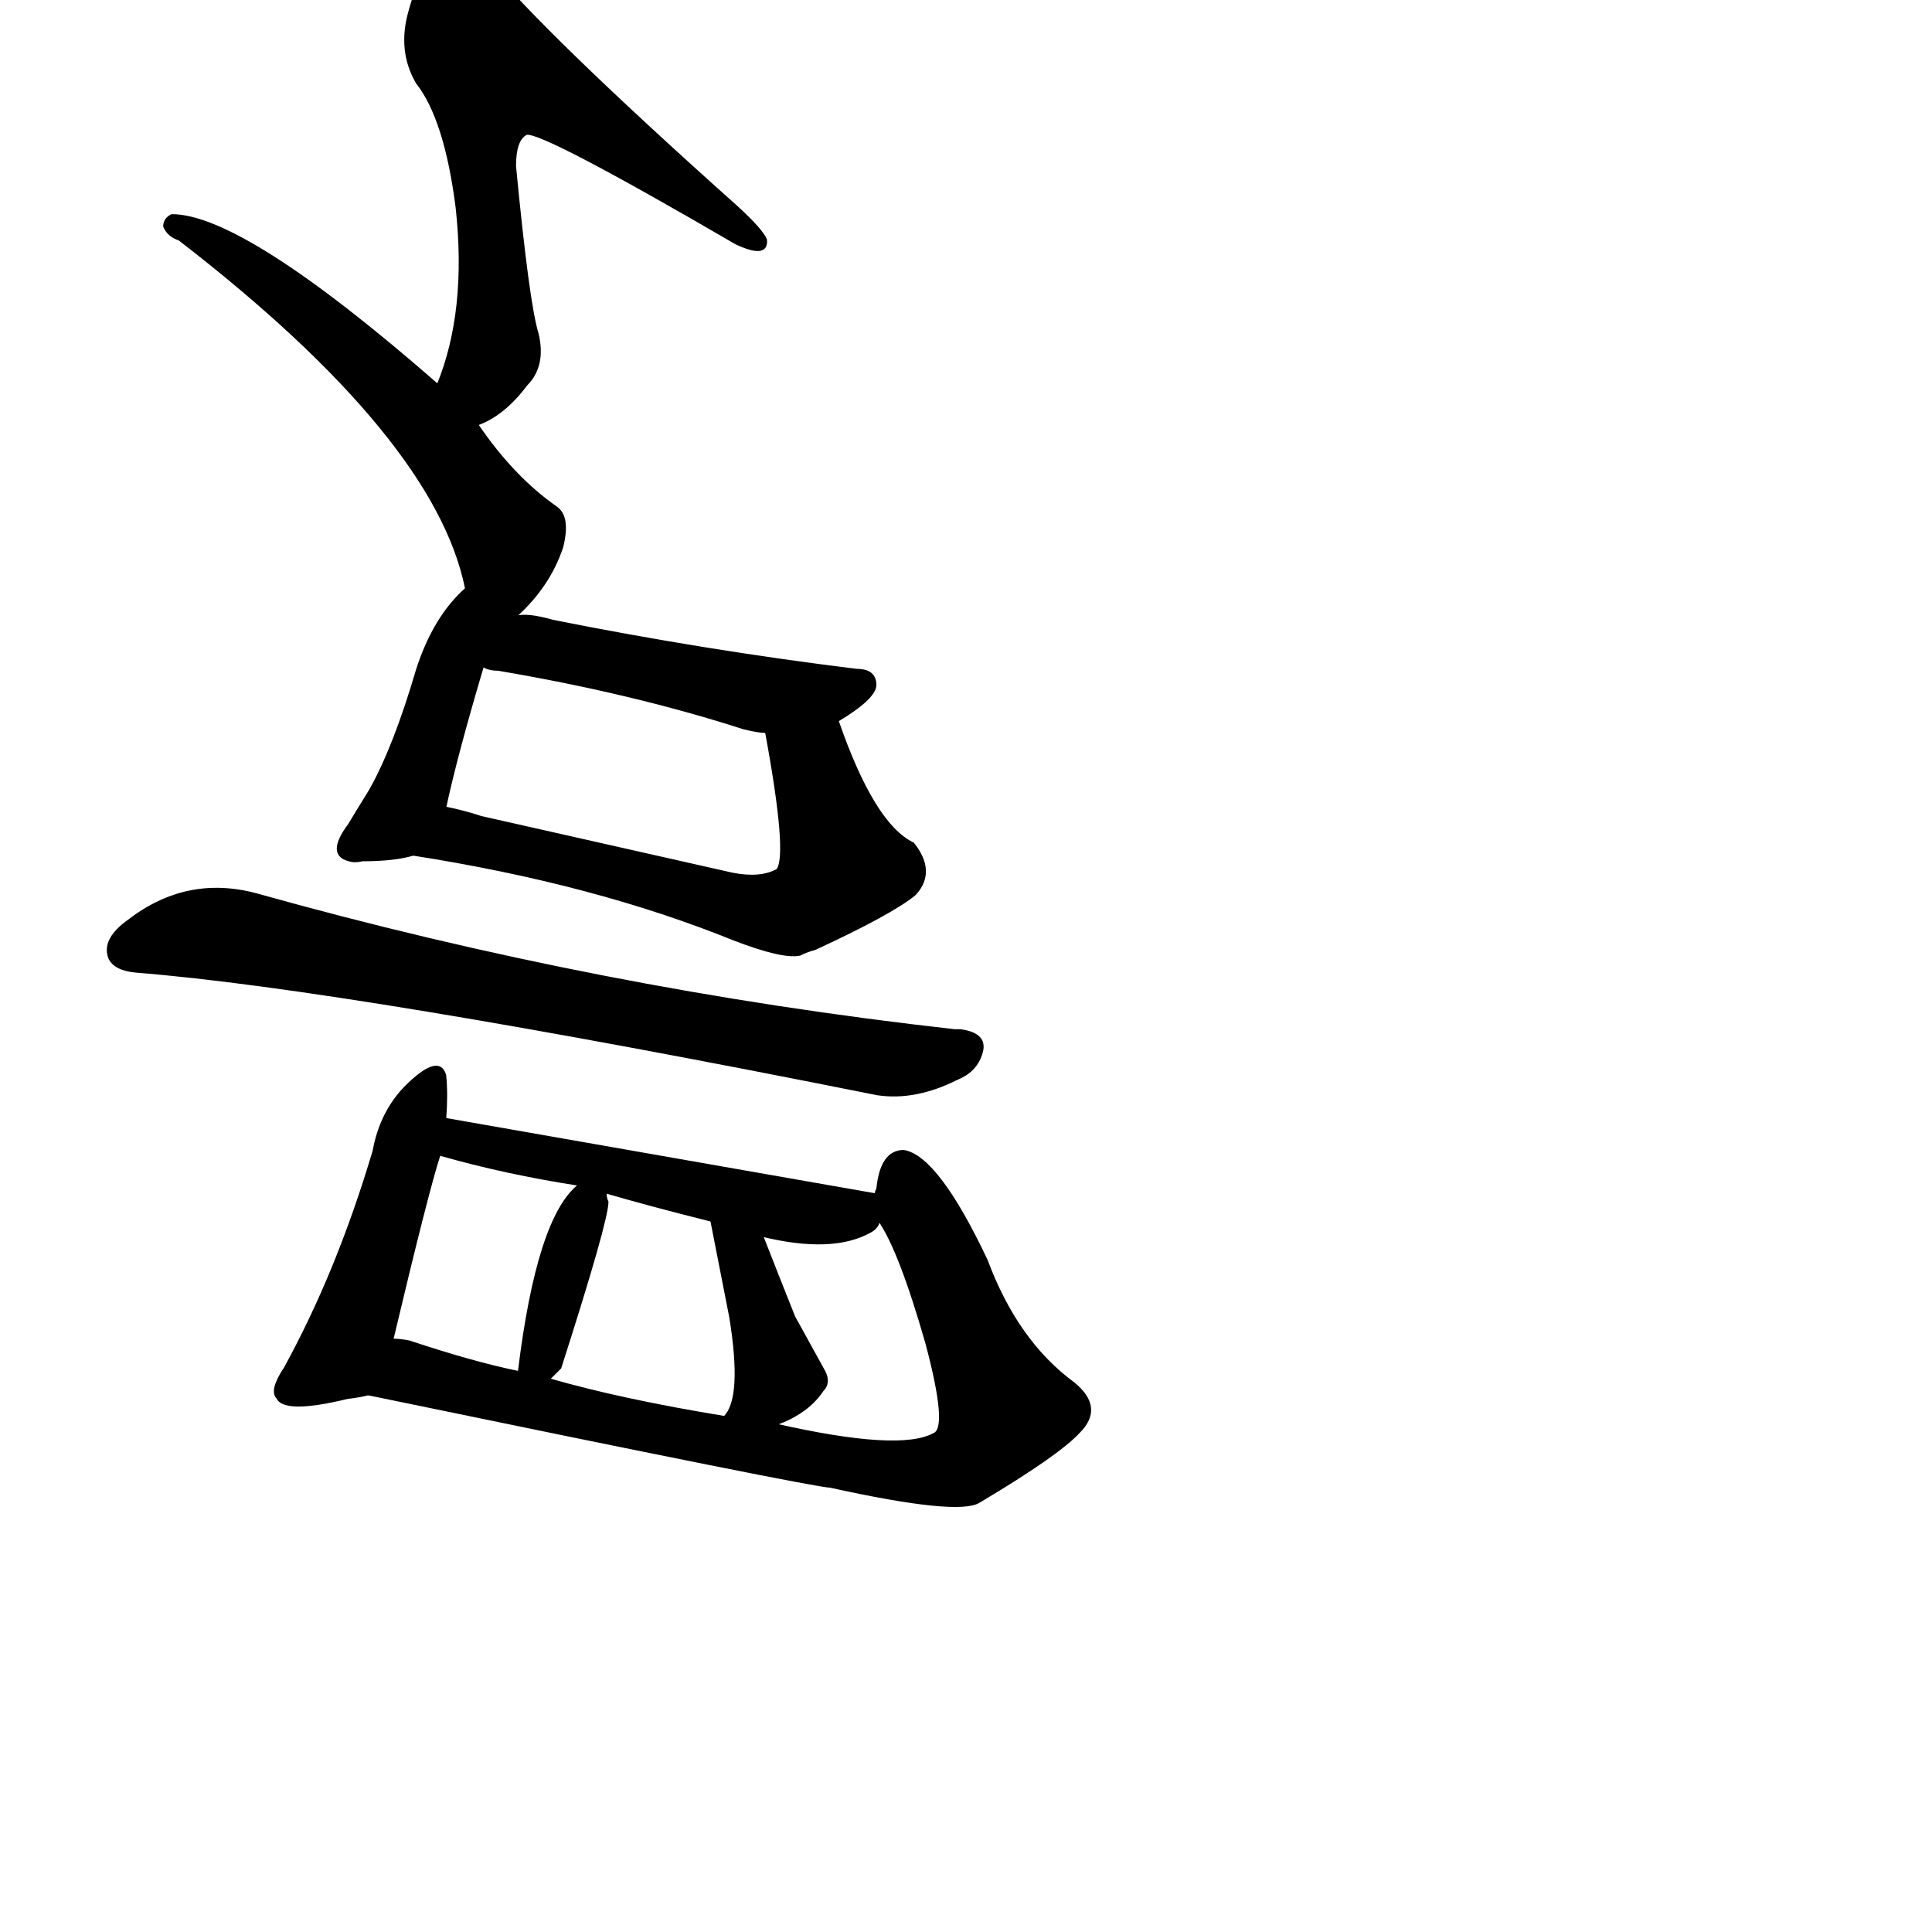 <?xml version="1.0" ?>
<svg baseProfile="full" height="1024" version="1.1" viewBox="0 0 1024 1024" width="1024" xmlns="http://www.w3.org/2000/svg" xmlns:ev="http://www.w3.org/2001/xml-events" xmlns:xlink="http://www.w3.org/1999/xlink">
	<defs/>
	<path d="M 195.0,739.0 Q 192.0,740.0 184.0,741.0 Q 151.0,749.0 147.0,741.0 Q 143.0,737.0 151.0,725.0 Q 179.0,674.0 198.0,610.0 Q 202.0,588.0 217.0,574.0 Q 233.0,559.0 236.0,570.0 Q 237.0,580.0 236.0,593.0 L 233.0,612.0 Q 227.0,630.0 208.0,710.0 C 201.0,738.0 201.0,738.0 195.0,739.0" fill="black" stroke="#000000"/>
	<path d="M 464.0,633.0 Q 464.0,632.0 465.0,630.0 Q 467.0,610.0 479.0,610.0 Q 497.0,613.0 523.0,668.0 Q 539.0,711.0 569.0,733.0 Q 585.0,746.0 572.0,759.0 Q 561.0,771.0 519.0,796.0 Q 508.0,803.0 440.0,788.0 Q 432.0,788.0 195.0,739.0 C 166.0,733.0 179.0,704.0 208.0,710.0 Q 212.0,710.0 217.0,711.0 Q 250.0,722.0 274.0,727.0 L 275.0,727.0 L 291.0,731.0 Q 329.0,742.0 384.0,751.0 L 411.0,755.0 Q 477.0,770.0 495.0,760.0 Q 503.0,757.0 491.0,712.0 Q 477.0,663.0 466.0,647.0 C 462.0,640.0 462.0,640.0 464.0,633.0" fill="black" stroke="#000000"/>
	<path d="M 321.0,632.0 Q 321.0,635.0 322.0,637.0 Q 322.0,647.0 297.0,725.0 Q 293.0,729.0 291.0,731.0 C 272.0,750.0 272.0,750.0 275.0,727.0 Q 285.0,645.0 307.0,628.0 C 319.0,617.0 319.0,617.0 321.0,632.0" fill="black" stroke="#000000"/>
	<path d="M 404.0,655.0 Q 413.0,678.0 421.0,698.0 L 437.0,727.0 Q 440.0,733.0 436.0,737.0 Q 428.0,749.0 411.0,755.0 C 383.0,766.0 370.0,771.0 384.0,751.0 Q 394.0,741.0 387.0,698.0 L 377.0,647.0 C 371.0,618.0 393.0,627.0 404.0,655.0" fill="black" stroke="#000000"/>
	<path d="M 236.0,593.0 L 464.0,633.0 C 476.0,635.0 476.0,635.0 466.0,647.0 Q 465.0,651.0 461.0,653.0 Q 441.0,664.0 404.0,655.0 L 377.0,647.0 Q 345.0,639.0 321.0,632.0 L 307.0,628.0 Q 268.0,622.0 233.0,612.0 C 204.0,604.0 206.0,588.0 236.0,593.0" fill="black" stroke="#000000"/>
	<path d="M 72.0,515.0 Q 61.0,514.0 58.0,508.0 Q 54.0,498.0 68.0,488.0 Q 99.0,464.0 136.0,474.0 Q 318.0,525.0 506.0,546.0 L 509.0,546.0 Q 524.0,548.0 520.0,559.0 Q 517.0,568.0 507.0,572.0 Q 485.0,583.0 465.0,580.0 Q 185.0,524.0 72.0,515.0" fill="black" stroke="#000000"/>
	<path d="M 219.0,453.0 Q 209.0,456.0 192.0,456.0 Q 188.0,457.0 185.0,456.0 Q 173.0,453.0 185.0,437.0 Q 191.0,427.0 196.0,419.0 Q 209.0,396.0 221.0,355.0 Q 230.0,327.0 247.0,312.0 C 277.0,283.0 268.0,311.0 256.0,353.0 Q 242.0,400.0 236.0,428.0 C 231.0,450.0 231.0,450.0 219.0,453.0" fill="black" stroke="#000000"/>
	<path d="M 444.0,382.0 Q 463.0,437.0 484.0,447.0 Q 496.0,462.0 485.0,474.0 Q 473.0,484.0 432.0,503.0 Q 428.0,504.0 424.0,506.0 Q 415.0,508.0 389.0,498.0 Q 315.0,468.0 219.0,453.0 C 189.0,448.0 207.0,421.0 236.0,428.0 Q 246.0,430.0 255.0,433.0 L 388.0,463.0 Q 403.0,466.0 412.0,461.0 Q 418.0,453.0 406.0,388.0 C 401.0,358.0 434.0,354.0 444.0,382.0" fill="black" stroke="#000000"/>
	<path d="M 273.0,327.0 Q 279.0,325.0 293.0,329.0 Q 373.0,345.0 454.0,355.0 Q 464.0,355.0 464.0,363.0 Q 464.0,370.0 444.0,382.0 L 406.0,388.0 Q 402.0,388.0 394.0,386.0 Q 335.0,367.0 264.0,355.0 Q 259.0,355.0 256.0,353.0 C 227.0,344.0 243.0,330.0 273.0,327.0" fill="black" stroke="#000000"/>
	<path d="M 247.0,312.0 Q 231.0,232.0 95.0,127.0 Q 89.0,125.0 87.0,120.0 Q 87.0,116.0 91.0,114.0 Q 129.0,114.0 232.0,204.0 L 253.0,225.0 Q 272.0,253.0 295.0,269.0 Q 302.0,274.0 298.0,290.0 Q 291.0,311.0 273.0,327.0 C 255.0,345.0 254.0,341.0 247.0,312.0" fill="black" stroke="#000000"/>
	<path d="M 232.0,204.0 Q 248.0,165.0 242.0,110.0 Q 236.0,63.0 221.0,44.0 Q 211.0,27.0 217.0,6.0 Q 223.0,-17.0 238.0,-27.0 Q 247.0,-34.0 257.0,-20.0 Q 288.0,18.0 391.0,110.0 Q 404.0,122.0 406.0,127.0 Q 407.0,137.0 390.0,129.0 Q 287.0,69.0 279.0,71.0 Q 273.0,74.0 273.0,88.0 Q 280.0,161.0 285.0,177.0 Q 289.0,194.0 279.0,204.0 Q 267.0,220.0 253.0,225.0 C 226.0,239.0 222.0,232.0 232.0,204.0" fill="black" stroke="#000000"/>
</svg>
